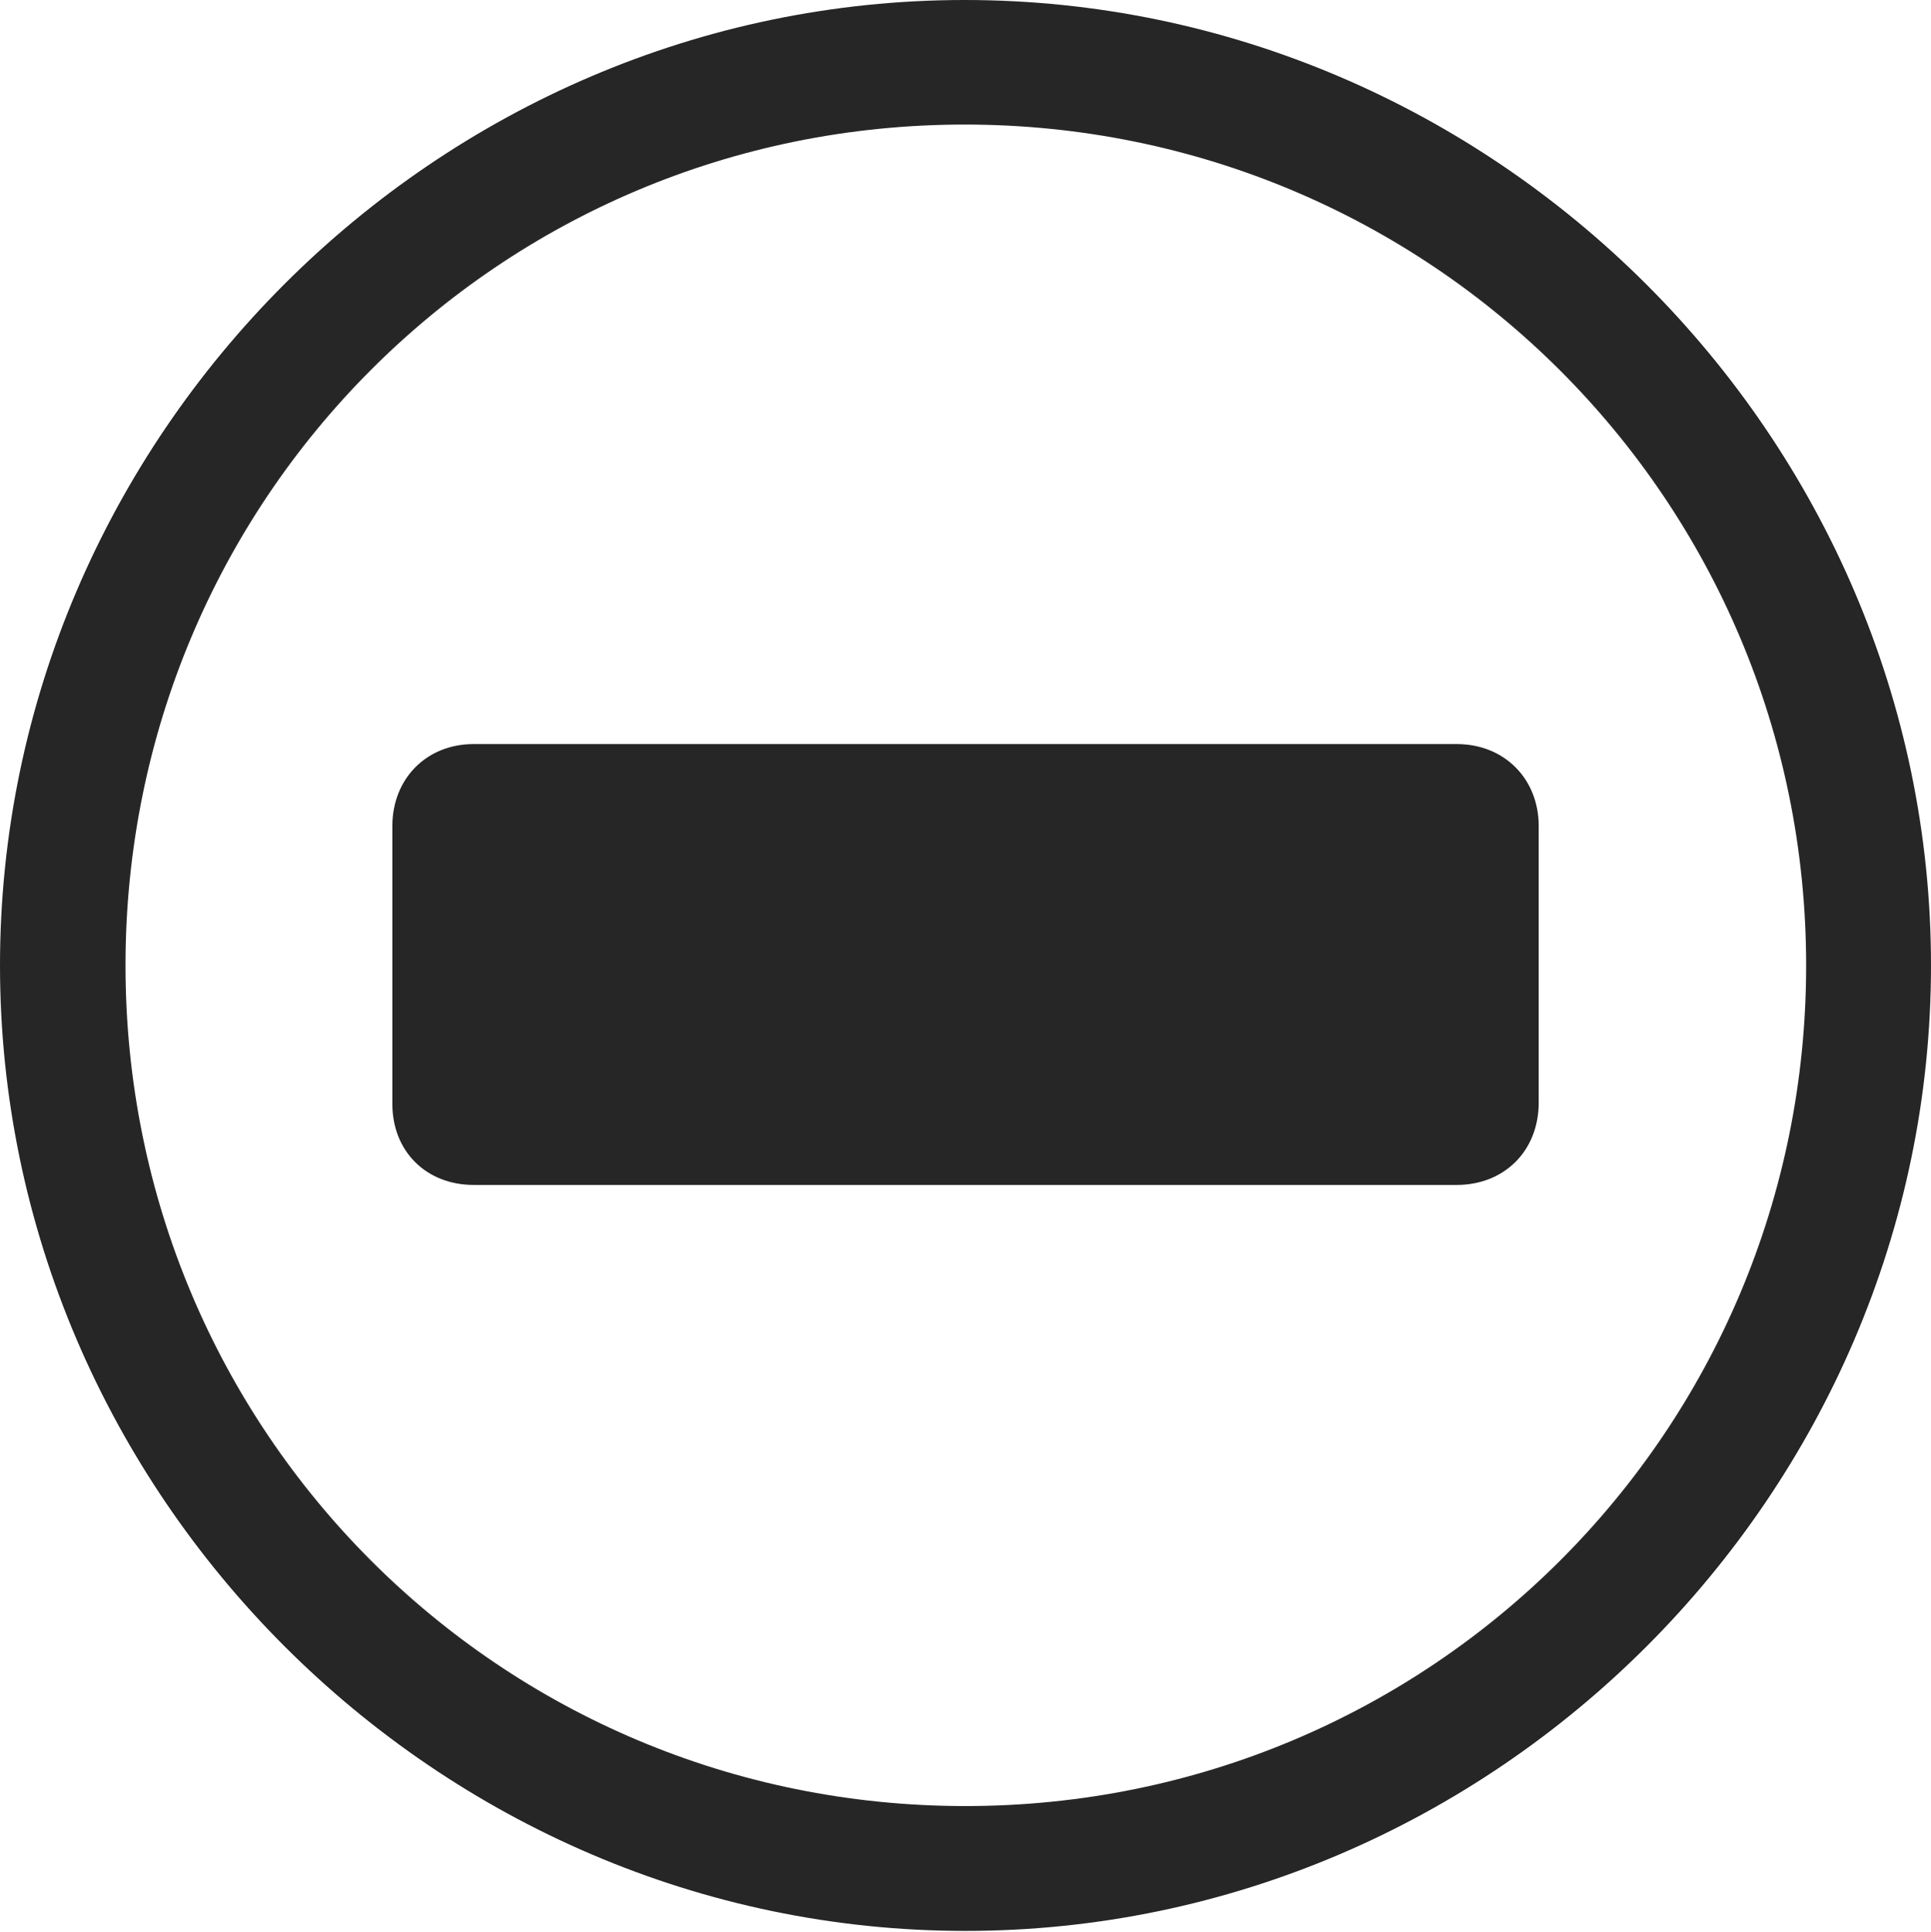 <?xml version="1.0" encoding="UTF-8"?>
<!--Generator: Apple Native CoreSVG 232.5-->
<!DOCTYPE svg
PUBLIC "-//W3C//DTD SVG 1.1//EN"
       "http://www.w3.org/Graphics/SVG/1.1/DTD/svg11.dtd">
<svg version="1.1" xmlns="http://www.w3.org/2000/svg" xmlns:xlink="http://www.w3.org/1999/xlink" width="97.96" height="97.993">
 <g>
  <rect height="97.993" opacity="0" width="97.96" x="0" y="0"/>
  <path d="M48.972 97.944C75.825 97.944 97.96 75.776 97.96 48.972C97.96 22.135 75.791 0 48.938 0C22.135 0 0 22.135 0 48.972C0 75.776 22.169 97.944 48.972 97.944ZM48.972 91.611C25.35 91.611 6.367 72.594 6.367 48.972C6.367 25.35 25.316 6.318 48.938 6.318C72.561 6.318 91.626 25.35 91.626 48.972C91.626 72.594 72.594 91.611 48.972 91.611Z" fill="#000000" fill-opacity="0.85"/>
  <path d="M24.03 60.105L73.899 60.105C76.321 60.105 78.059 58.367 78.059 55.931L78.059 41.901C78.059 39.51 76.321 37.742 73.899 37.742L24.03 37.742C21.623 37.742 19.904 39.51 19.904 41.901L19.904 55.995C19.904 58.401 21.623 60.105 24.03 60.105Z" fill="#000000" fill-opacity="0.85"/>
 </g>
</svg>
